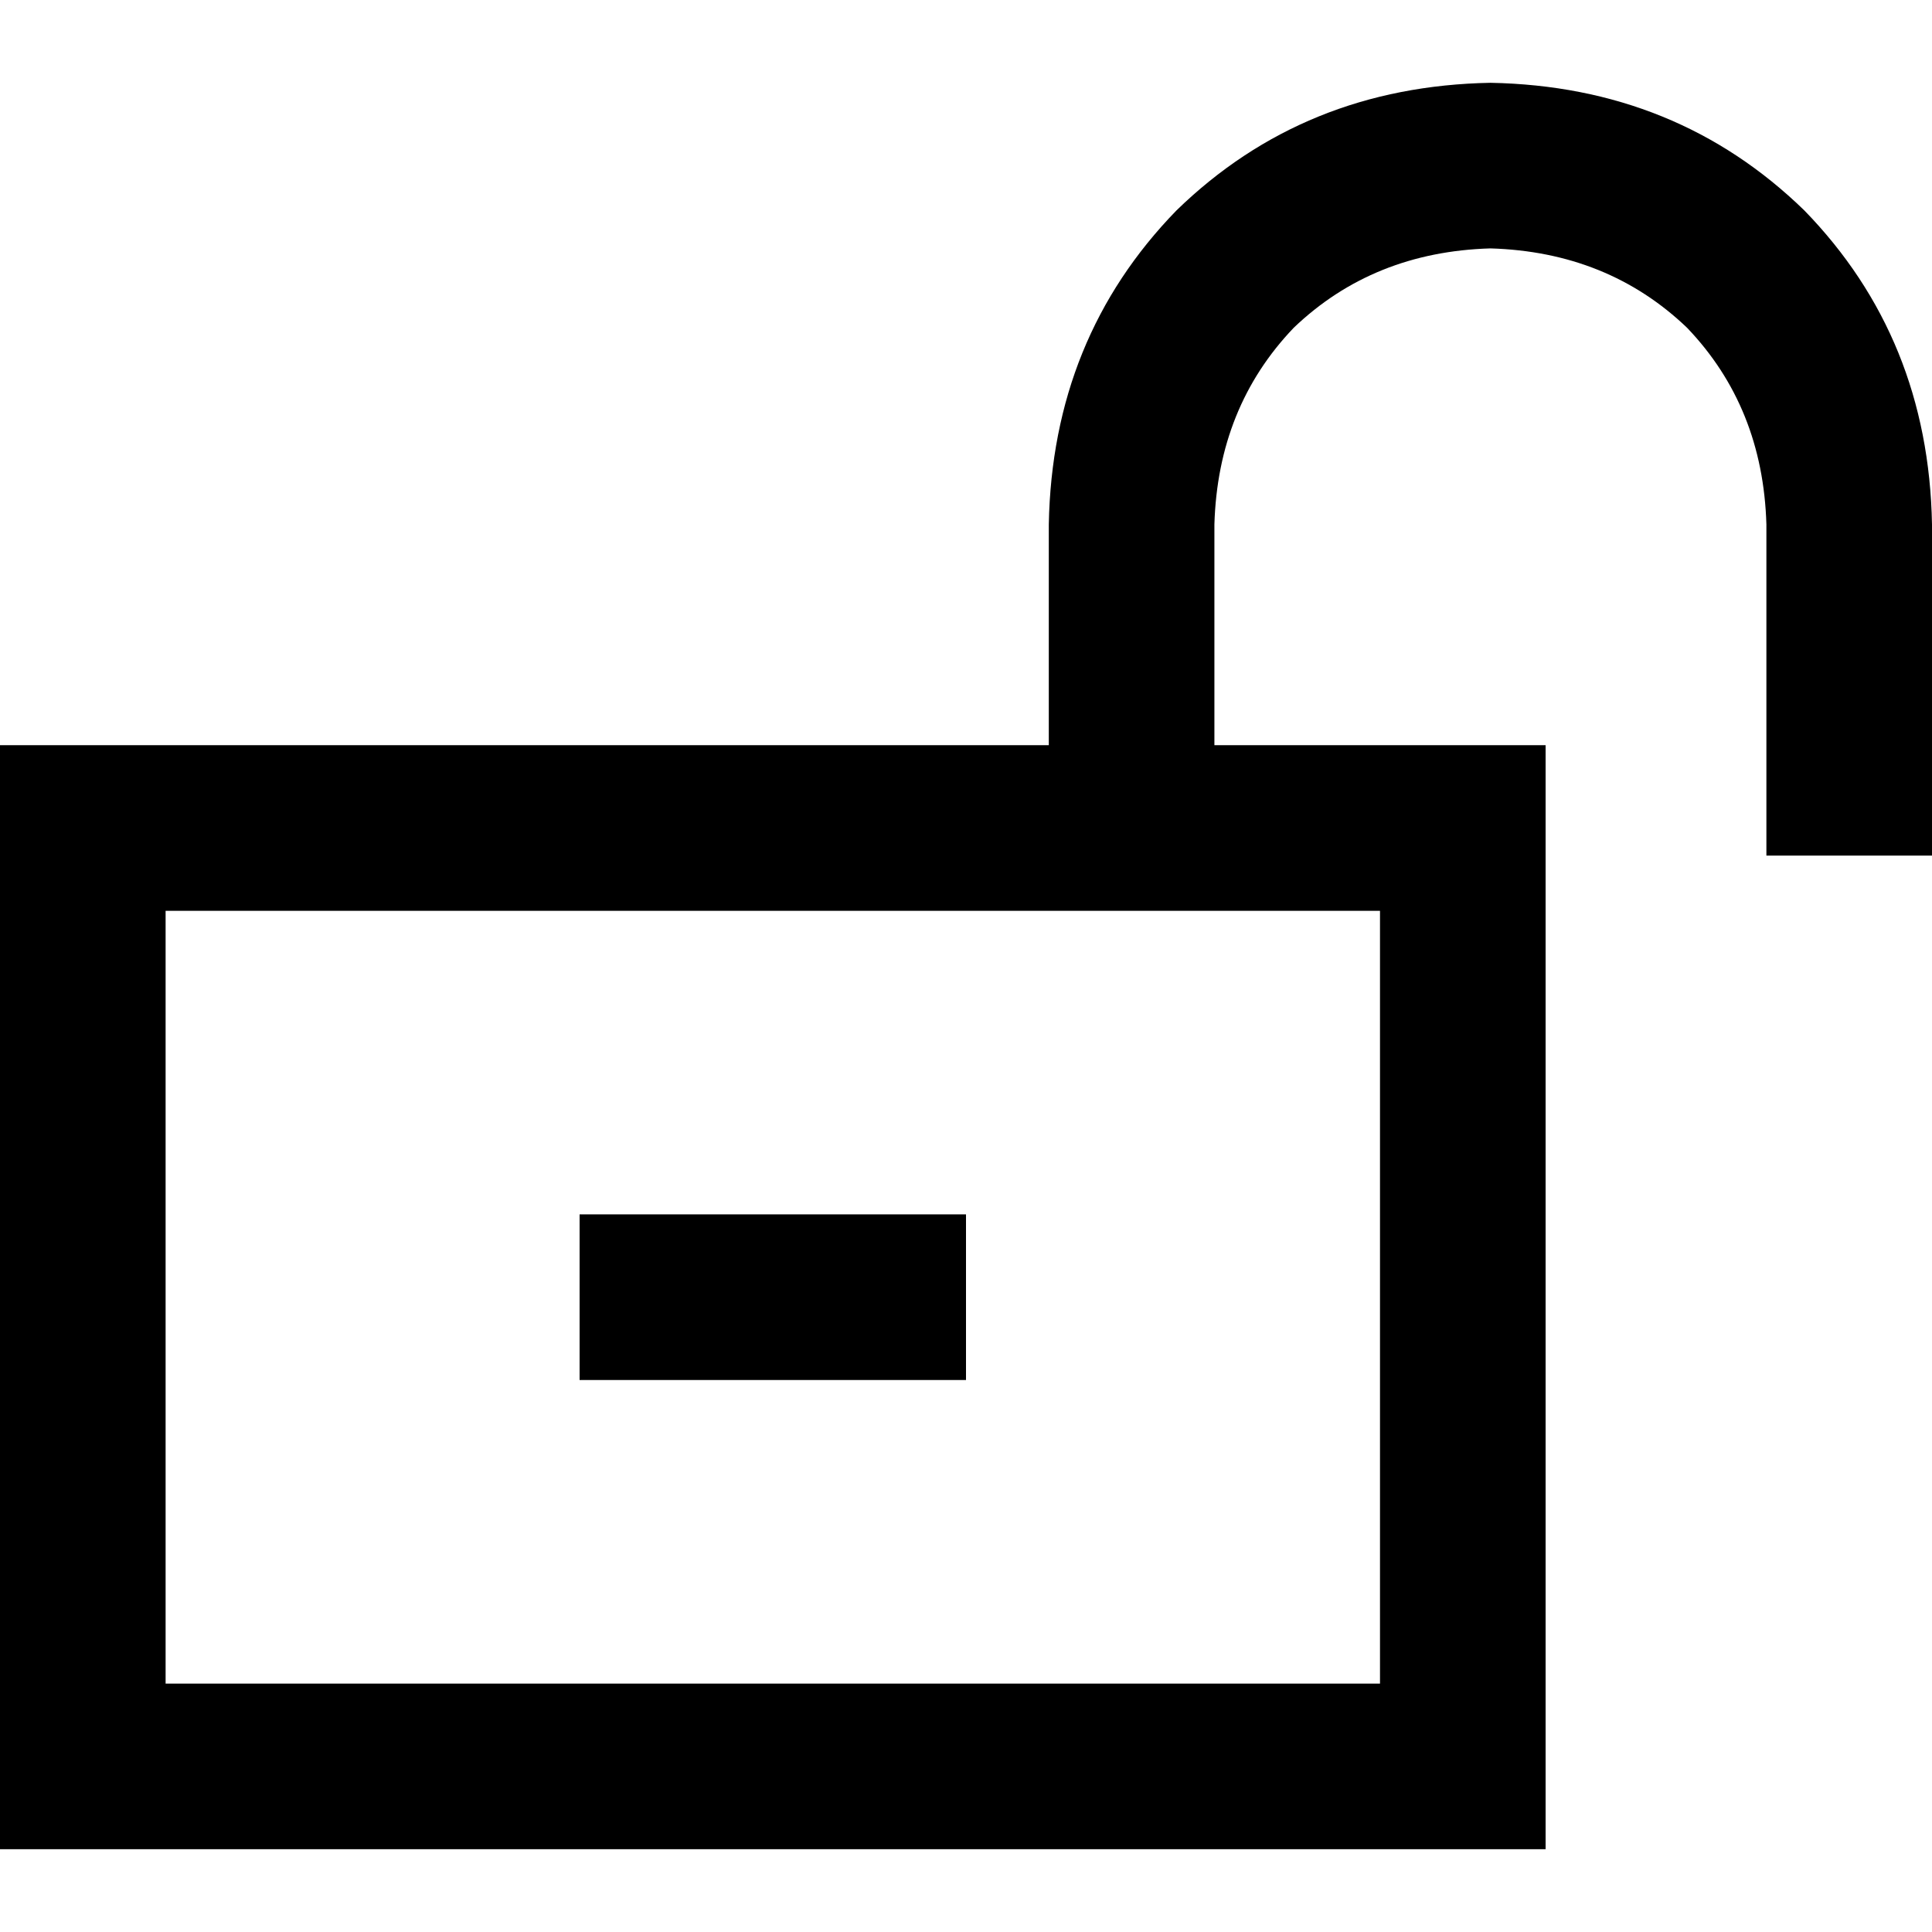 <svg xmlns="http://www.w3.org/2000/svg" viewBox="0 0 512 512">
  <path d="M 394.971 65.829 Q 363.886 66.743 342.857 86.857 L 342.857 86.857 L 342.857 86.857 Q 322.743 107.886 321.829 138.971 L 321.829 197.486 L 321.829 197.486 L 365.714 197.486 L 409.6 197.486 L 409.6 241.371 L 409.6 241.371 L 409.6 446.171 L 409.6 446.171 L 409.6 490.057 L 409.6 490.057 L 365.714 490.057 L 0 490.057 L 0 446.171 L 0 446.171 L 0 241.371 L 0 241.371 L 0 197.486 L 0 197.486 L 43.886 197.486 L 277.943 197.486 L 277.943 138.971 L 277.943 138.971 Q 278.857 89.6 311.771 55.771 Q 345.6 22.857 394.971 21.943 Q 444.343 22.857 478.171 55.771 Q 511.086 89.6 512 138.971 L 512 204.8 L 512 204.8 L 512 226.743 L 512 226.743 L 468.114 226.743 L 468.114 226.743 L 468.114 204.8 L 468.114 204.8 L 468.114 138.971 L 468.114 138.971 Q 467.2 107.886 447.086 86.857 Q 426.057 66.743 394.971 65.829 L 394.971 65.829 Z M 365.714 241.371 L 43.886 241.371 L 365.714 241.371 L 43.886 241.371 L 43.886 446.171 L 43.886 446.171 L 365.714 446.171 L 365.714 446.171 L 365.714 241.371 L 365.714 241.371 Z M 234.057 365.714 L 175.543 365.714 L 234.057 365.714 L 153.6 365.714 L 153.6 321.829 L 153.6 321.829 L 175.543 321.829 L 256 321.829 L 256 365.714 L 256 365.714 L 234.057 365.714 L 234.057 365.714 Z" />
</svg>